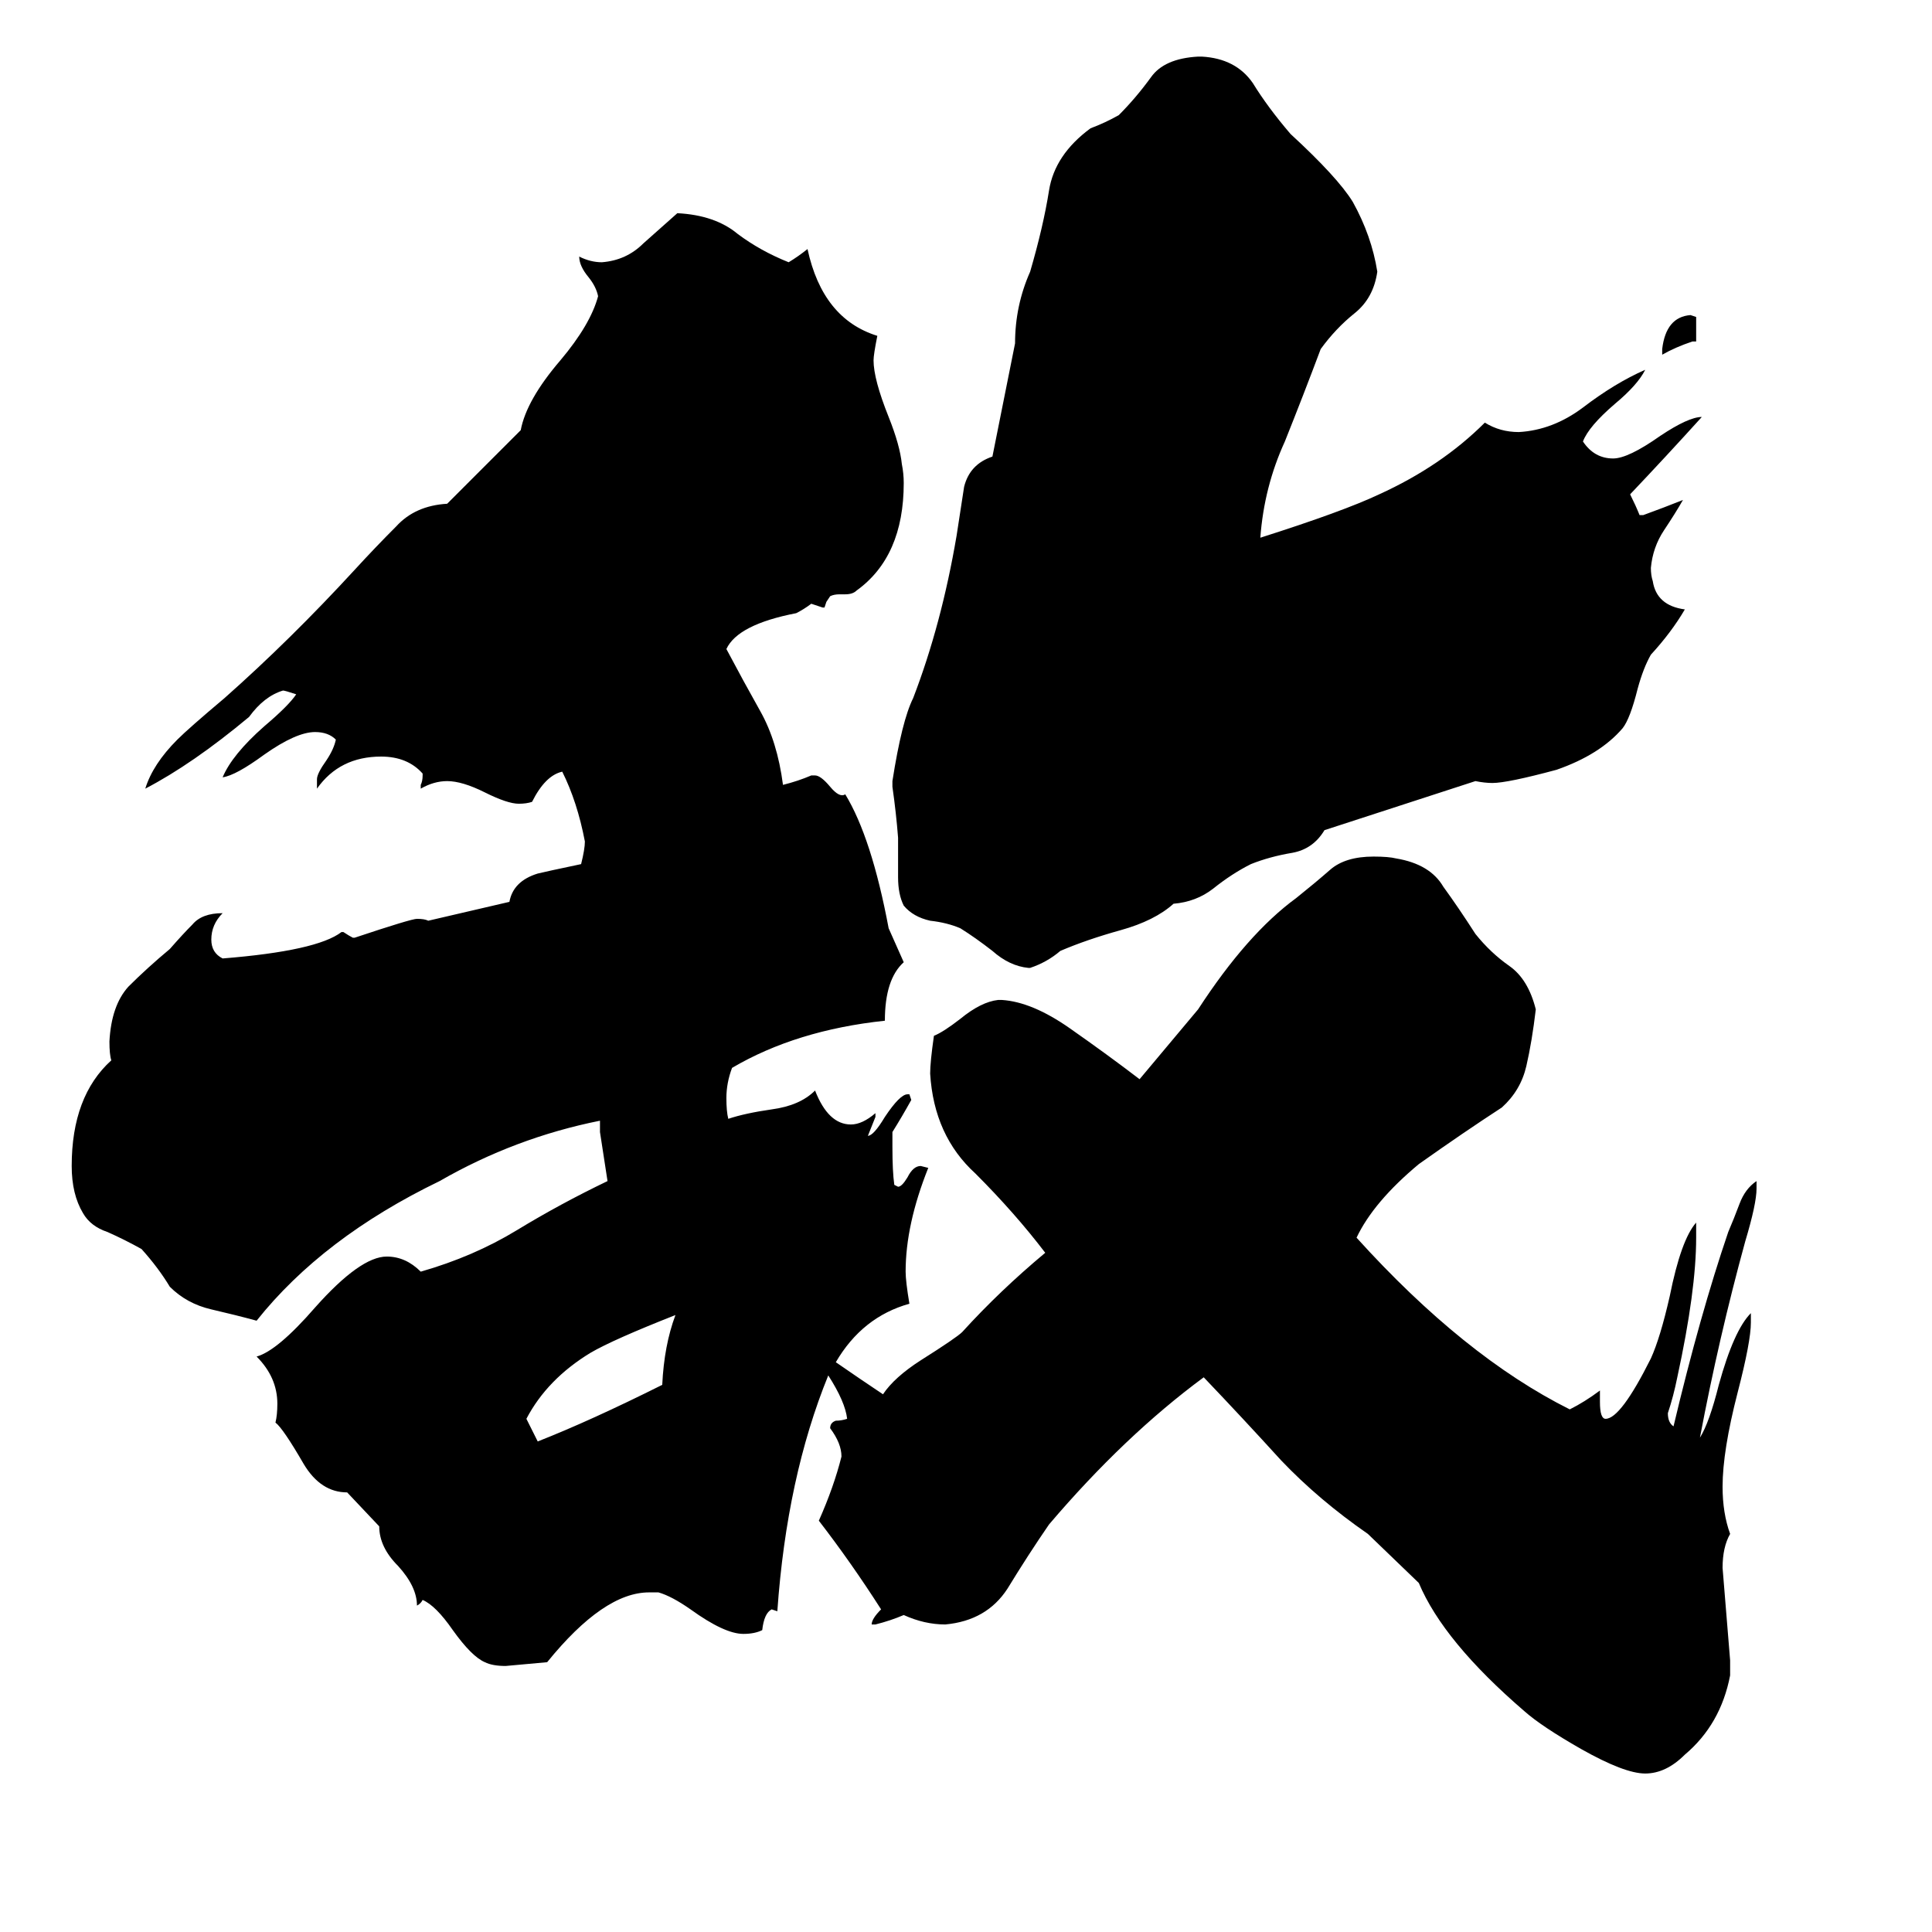 <svg xmlns="http://www.w3.org/2000/svg" viewBox="0 -800 1024 1024">
	<path fill="#000000" d="M538 -618Q538 -638 546 -656Q553 -680 556 -699Q559 -718 578 -732Q586 -735 593 -739Q602 -748 610 -759Q617 -769 635 -770H637Q655 -769 664 -756Q672 -743 684 -729Q709 -706 717 -693Q727 -675 730 -656Q728 -642 718 -634Q708 -626 700 -615Q691 -591 681 -566Q670 -542 668 -515Q712 -529 731 -538Q764 -553 787 -576Q795 -571 805 -571Q823 -572 839 -584Q856 -597 872 -604Q868 -596 856 -586Q842 -574 839 -566Q845 -557 855 -557Q863 -557 880 -569Q895 -579 902 -579Q883 -558 864 -538Q867 -532 869 -527H871Q882 -531 892 -535Q888 -528 882 -519Q876 -510 875 -499Q875 -495 876 -492Q878 -479 893 -477Q886 -465 875 -453Q871 -446 868 -435Q864 -419 860 -414Q848 -400 825 -392Q799 -385 791 -385Q787 -385 782 -386L702 -360Q696 -350 685 -348Q673 -346 663 -342Q653 -337 643 -329Q634 -322 622 -321Q612 -312 594 -307Q576 -302 562 -296Q555 -290 546 -287H545Q535 -288 526 -296Q517 -303 509 -308Q502 -311 493 -312Q484 -314 479 -320Q476 -326 476 -335V-356Q475 -369 473 -383V-386Q478 -418 484 -430Q499 -469 507 -516Q509 -529 511 -542Q514 -554 526 -558ZM358 -103Q325 -90 313 -83Q290 -69 279 -48Q282 -42 285 -36Q313 -47 351 -66Q352 -87 358 -103ZM899 -632V-619H897Q888 -616 881 -612V-615Q883 -632 896 -633ZM443 -78Q456 -69 468 -61Q474 -70 488 -79Q507 -91 510 -94Q530 -116 554 -136Q538 -157 517 -178Q495 -198 493 -231Q493 -237 495 -251Q500 -253 509 -260Q520 -269 529 -270H531Q547 -269 567 -255Q587 -241 604 -228L635 -265Q661 -305 687 -324Q697 -332 705 -339Q713 -346 728 -346Q736 -346 740 -345Q758 -342 765 -330Q773 -319 782 -305Q790 -295 800 -288Q810 -281 814 -265Q812 -248 809 -235Q806 -222 796 -213Q776 -200 752 -183Q728 -163 719 -144Q776 -81 832 -53Q840 -57 848 -63V-57Q848 -48 851 -48Q859 -48 875 -80Q880 -91 885 -113Q891 -143 899 -152V-144Q899 -116 889 -70Q887 -60 884 -51Q884 -46 887 -44Q901 -103 916 -147Q919 -154 922 -162Q925 -170 931 -174V-170Q931 -162 925 -142Q911 -91 901 -38Q906 -46 911 -66Q919 -95 928 -104V-99Q928 -89 921 -62Q913 -31 913 -12Q913 2 917 13Q913 20 913 31Q915 56 917 80V88Q912 114 893 130Q883 140 872 140Q861 140 838 127Q817 115 808 107Q765 70 752 39L725 13Q699 -5 679 -26Q659 -48 638 -70Q596 -39 556 8Q545 24 534 42Q523 59 501 61Q490 61 479 56Q472 59 464 61H462Q462 58 467 53Q451 28 434 6Q442 -12 446 -28Q446 -35 440 -43Q440 -46 443 -47Q446 -47 449 -48Q448 -57 439 -71Q417 -17 412 54L409 53Q405 55 404 64Q400 66 394 66Q384 66 366 53Q356 46 349 44H344Q320 44 290 81Q279 82 268 83Q261 83 257 81Q250 78 240 64Q231 51 224 48Q223 50 221 51Q221 41 211 30Q201 20 201 9L184 -9Q170 -9 161 -24Q150 -43 146 -46Q147 -50 147 -56Q147 -70 136 -81Q147 -84 167 -107Q191 -134 205 -134Q215 -134 223 -126Q251 -134 274 -148Q297 -162 322 -174Q320 -187 318 -200V-206Q273 -197 233 -174Q171 -144 136 -100Q125 -103 112 -106Q99 -109 90 -118Q84 -128 75 -138Q66 -143 57 -147Q48 -150 44 -157Q38 -167 38 -182Q38 -219 59 -238Q58 -241 58 -248Q59 -267 68 -277Q78 -287 90 -297Q97 -305 102 -310Q107 -316 118 -316Q112 -310 112 -302Q112 -295 118 -292Q168 -296 181 -306H182Q185 -304 187 -303H188Q218 -313 221 -313Q225 -313 227 -312L270 -322Q272 -333 285 -337Q289 -338 308 -342Q310 -350 310 -354Q306 -375 298 -391Q289 -389 282 -375Q279 -374 275 -374Q269 -374 257 -380Q245 -386 237 -386Q230 -386 223 -382V-384Q224 -386 224 -389V-390Q216 -399 202 -399Q180 -399 168 -382V-387Q168 -390 173 -397Q177 -403 178 -408Q174 -412 167 -412Q157 -412 140 -400Q125 -389 118 -388Q123 -400 140 -415Q153 -426 157 -432Q151 -434 150 -434Q140 -431 132 -420Q102 -395 77 -382Q81 -395 94 -408Q100 -414 119 -430Q154 -461 188 -498Q199 -510 210 -521Q220 -532 237 -533L276 -572Q279 -588 297 -609Q313 -628 317 -643Q316 -648 312 -653Q307 -659 307 -664Q313 -661 319 -661Q332 -662 341 -671Q350 -679 359 -687Q379 -686 391 -676Q403 -667 418 -661Q423 -664 428 -668Q436 -631 465 -622Q463 -612 463 -609Q463 -599 471 -579Q477 -564 478 -554Q479 -549 479 -544Q479 -505 454 -487Q452 -485 448 -485H445Q442 -485 440 -484L438 -481L437 -478H436Q433 -479 430 -480Q426 -477 422 -475Q391 -469 385 -456Q394 -439 403 -423Q412 -407 415 -384Q423 -386 430 -389H432Q435 -389 440 -383Q445 -377 448 -379Q462 -356 471 -308Q475 -299 479 -290Q469 -281 469 -259Q422 -254 388 -234Q385 -226 385 -218Q385 -211 386 -207Q395 -210 409 -212Q424 -214 432 -222Q439 -204 451 -204Q457 -204 464 -210V-208Q462 -203 460 -198Q463 -198 469 -208Q477 -220 481 -220H482L483 -217Q478 -208 473 -200V-192Q473 -179 474 -172L476 -171Q478 -171 481 -176Q484 -182 488 -182L492 -181Q480 -151 480 -126Q480 -121 482 -109Q457 -102 443 -78Z"/>
</svg>